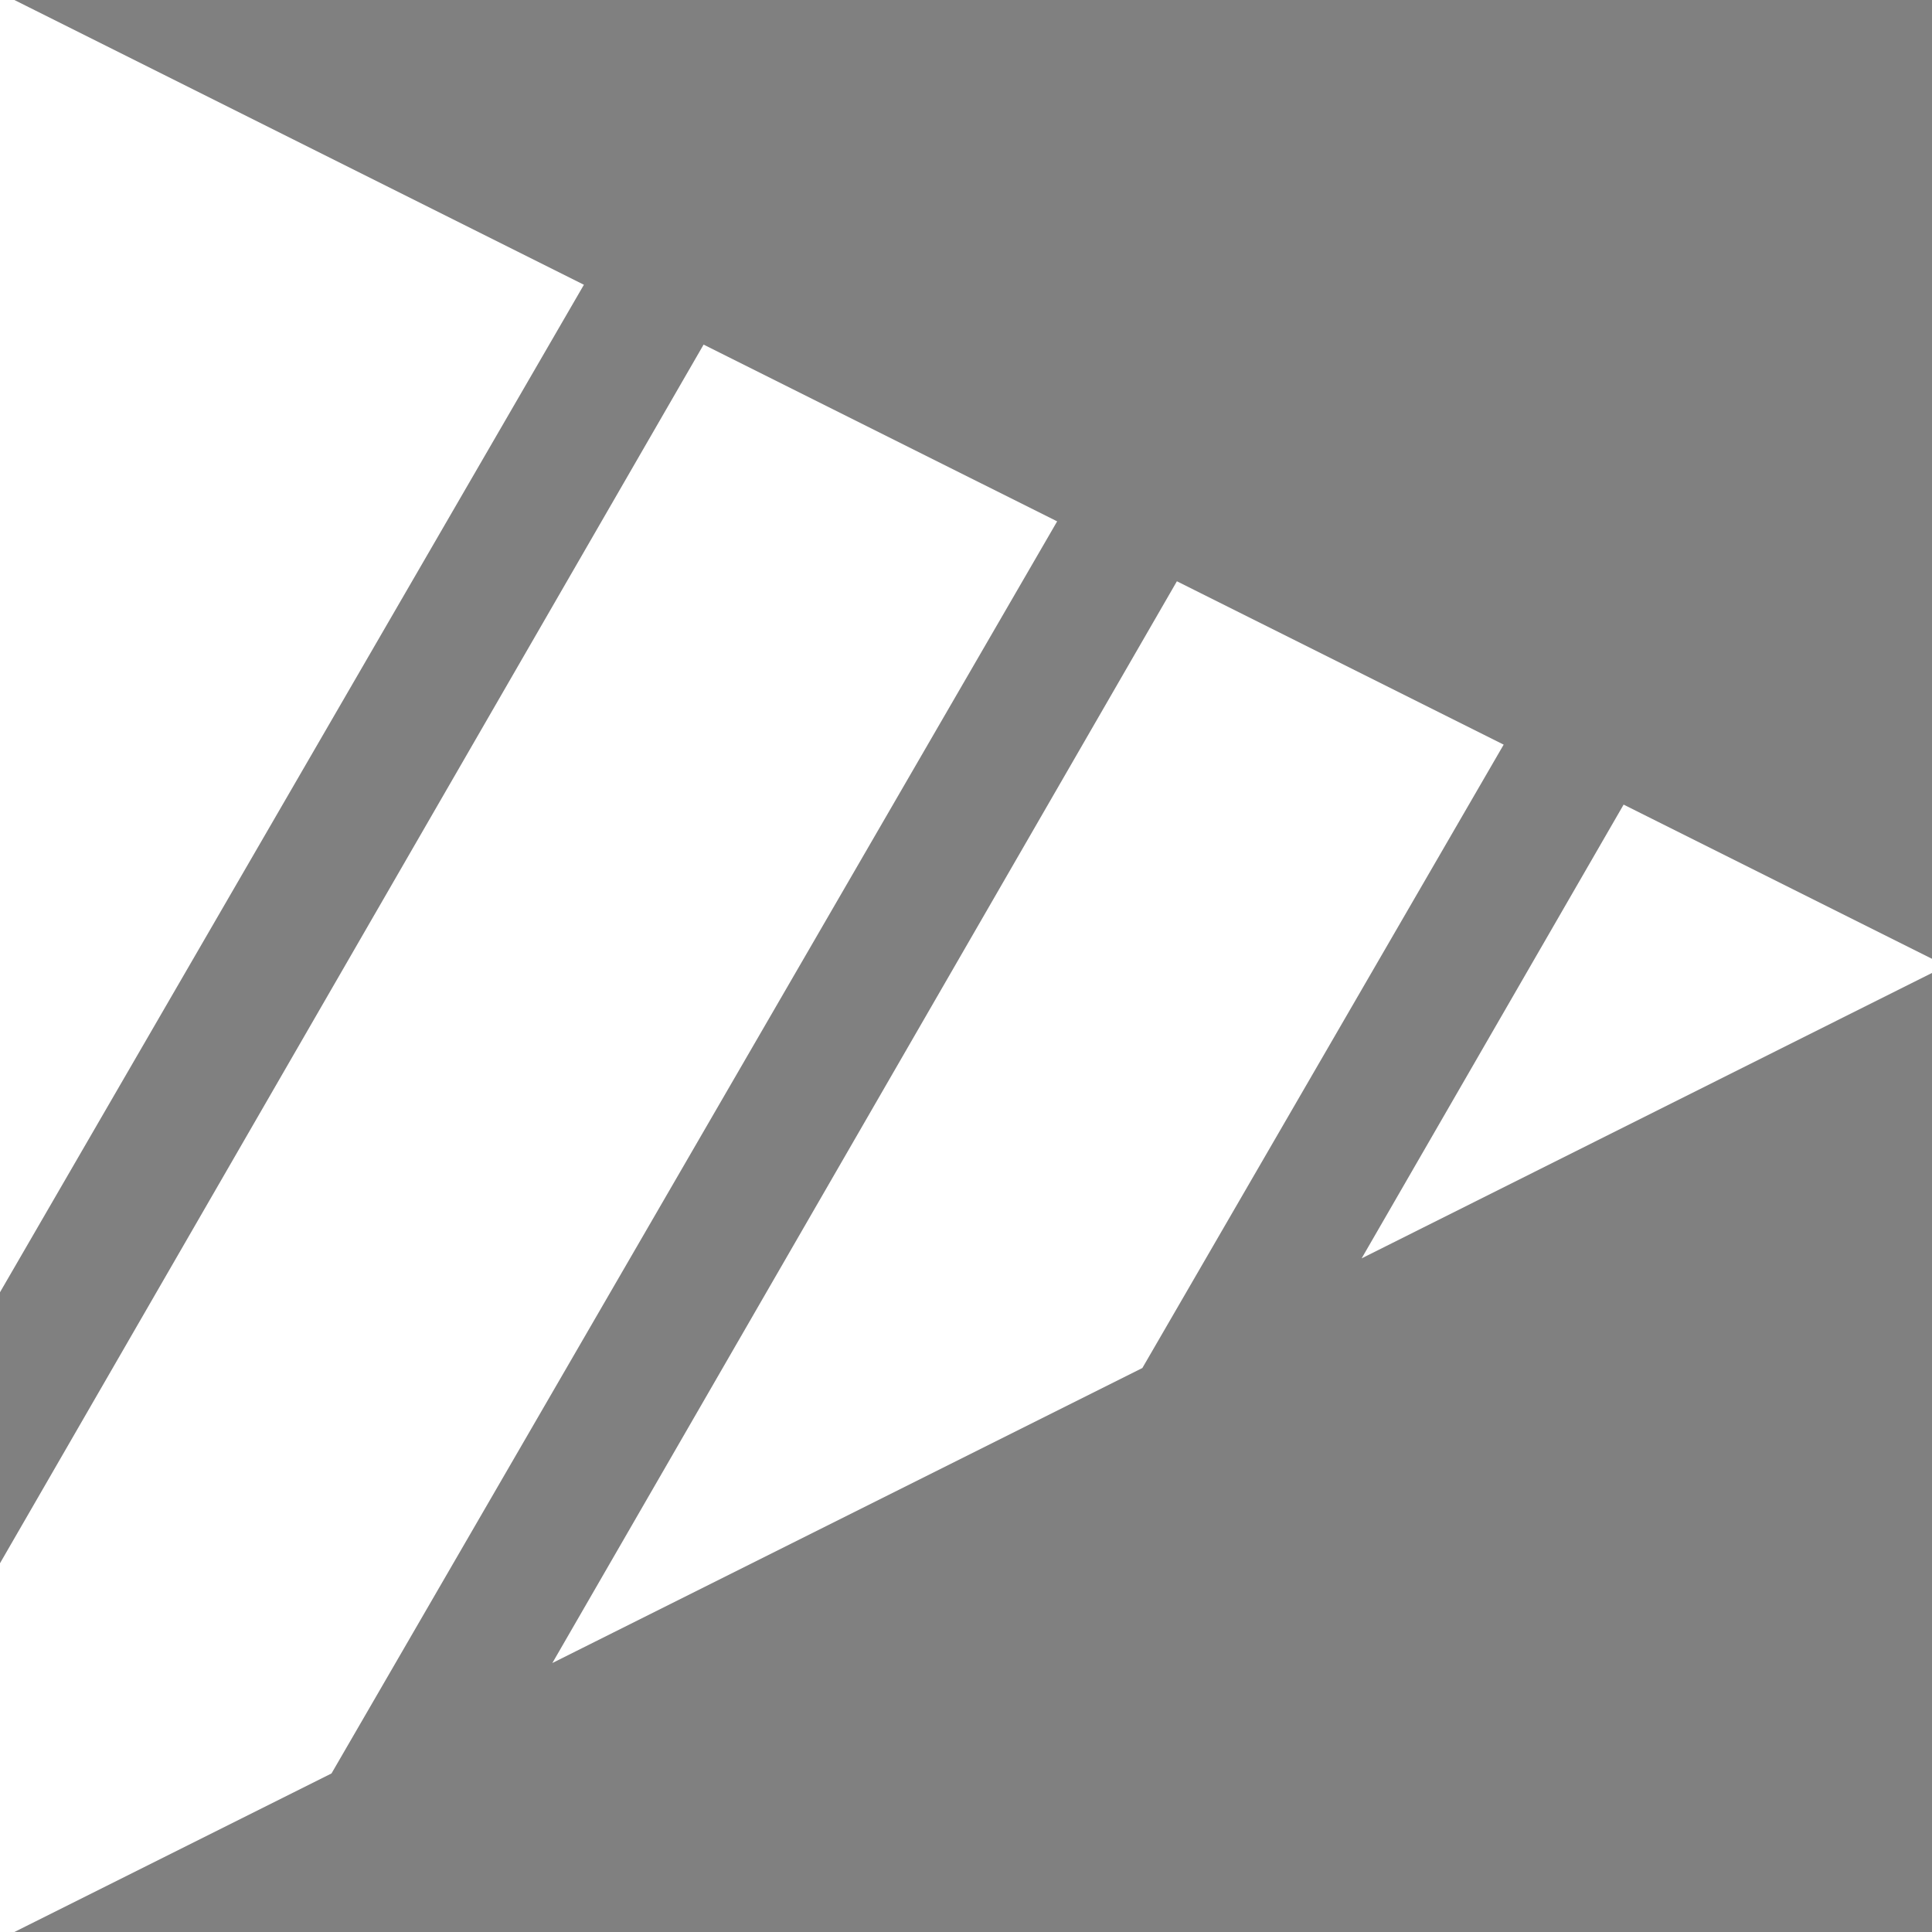 <?xml version="1.0" encoding="utf-8"?>
<!-- Generator: Adobe Illustrator 27.2.0, SVG Export Plug-In . SVG Version: 6.00 Build 0)  -->
<svg version="1.1" id="Слой_1" xmlns="http://www.w3.org/2000/svg" xmlns:xlink="http://www.w3.org/1999/xlink" x="0px" y="0px"
	 viewBox="0 0 600 600" style="enable-background:new 0 0 600 600;" xml:space="preserve">
<rect x="0" y="0" width="600" height="600" fill="#808080" stroke="none"/>
<style type="text/css">
	.st0{stroke:#000000;stroke-width:4;stroke-miterlimit:10;}
	.st1{fill:#FFFFFF;stroke:#FFFFFF;stroke-width:4;stroke-miterlimit:10;}
</style>
<path class="st0" d="M275,37"/>
<g>
	<path class="st1" d="M176.6,511.7c69.79-34.89,128.07-64.03,176.74-88.37l110.84-191.24l-97.89-48.94L176.6,511.7z"/>
	<path class="st1" d="M505.02,252.51l-77.09,133.52C599.98,300.01,600,300,600,300L505.02,252.51z"/>
	<polygon class="st1" points="178.54,89.27 0,0 0,397.33 	"/>
	<path class="st1" d="M325.51,162.75l-106.21-53.1L0,489.48V600c35.96-17.98,69.74-34.87,101.52-50.76L325.51,162.75z"/>
</g>
</svg>

